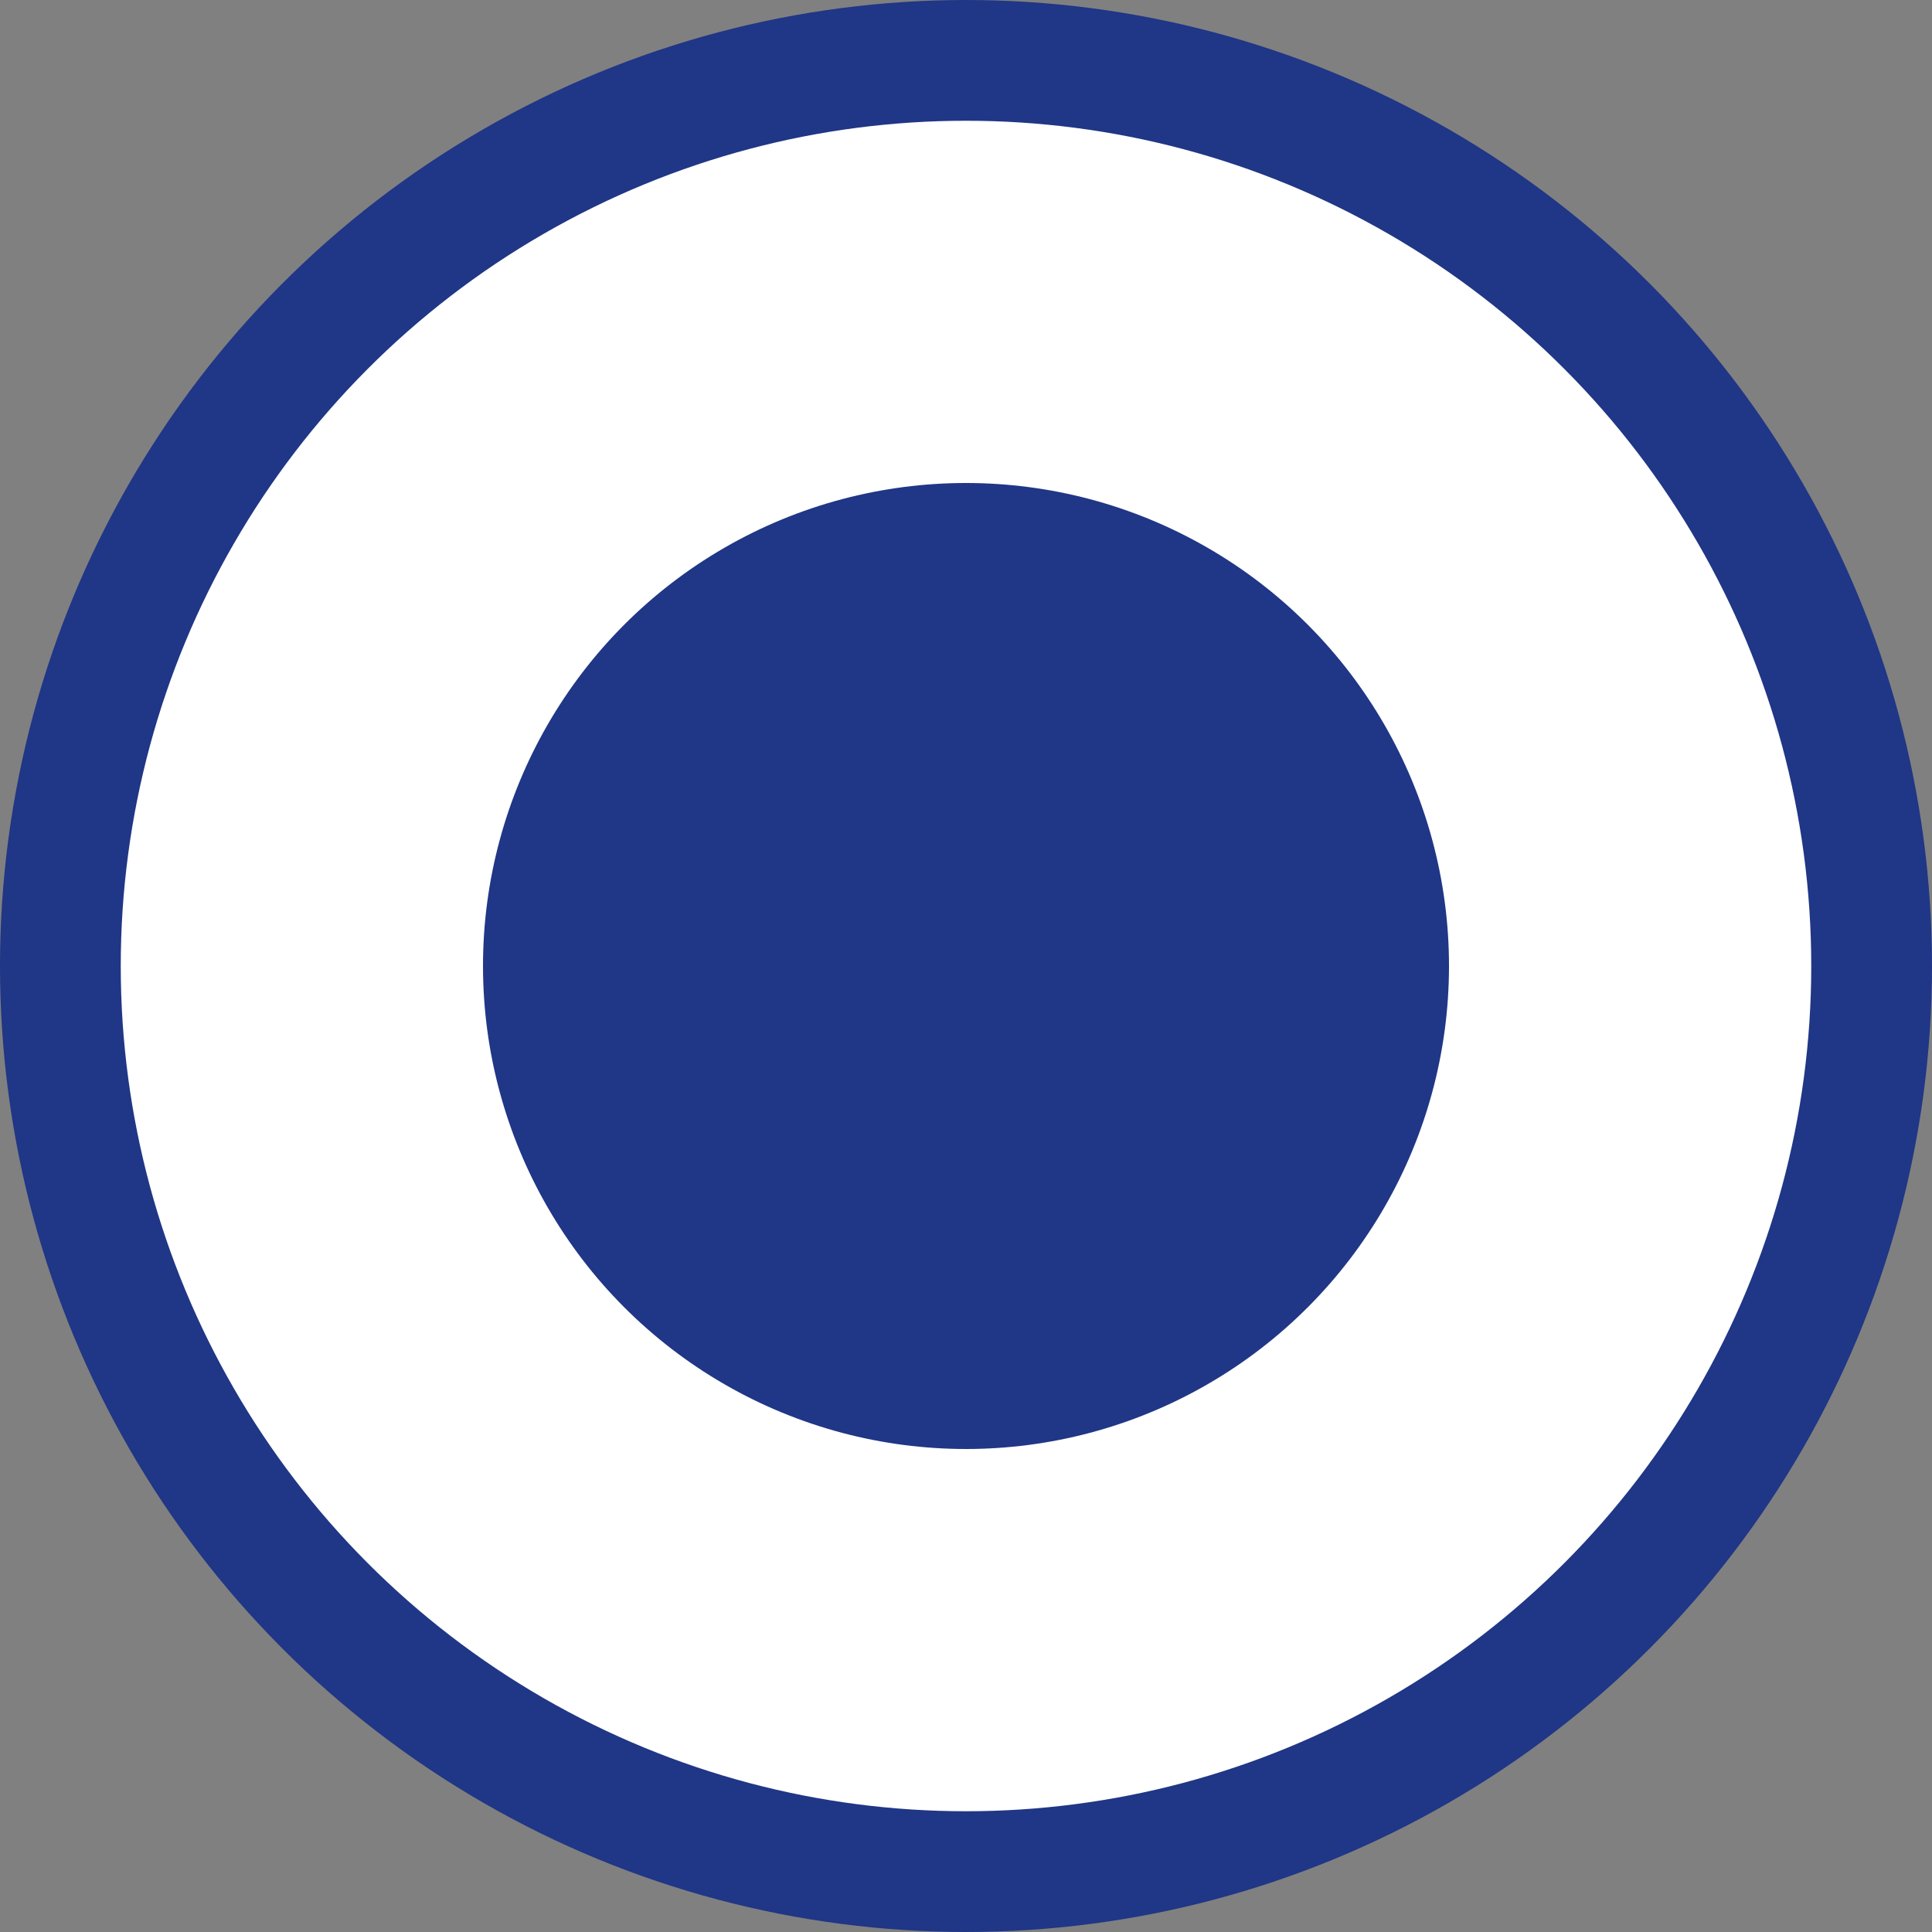 <svg width="24" height="24" fill="none" xmlns="http://www.w3.org/2000/svg"><rect width="100%" height="100%" fill="#808080" stroke="none"/><circle cx="12" cy="12" r="11.25" fill="#fff" stroke="#203686" stroke-width="1.5"/><circle cx="12" cy="12" r="6" fill="#203686"/></svg>